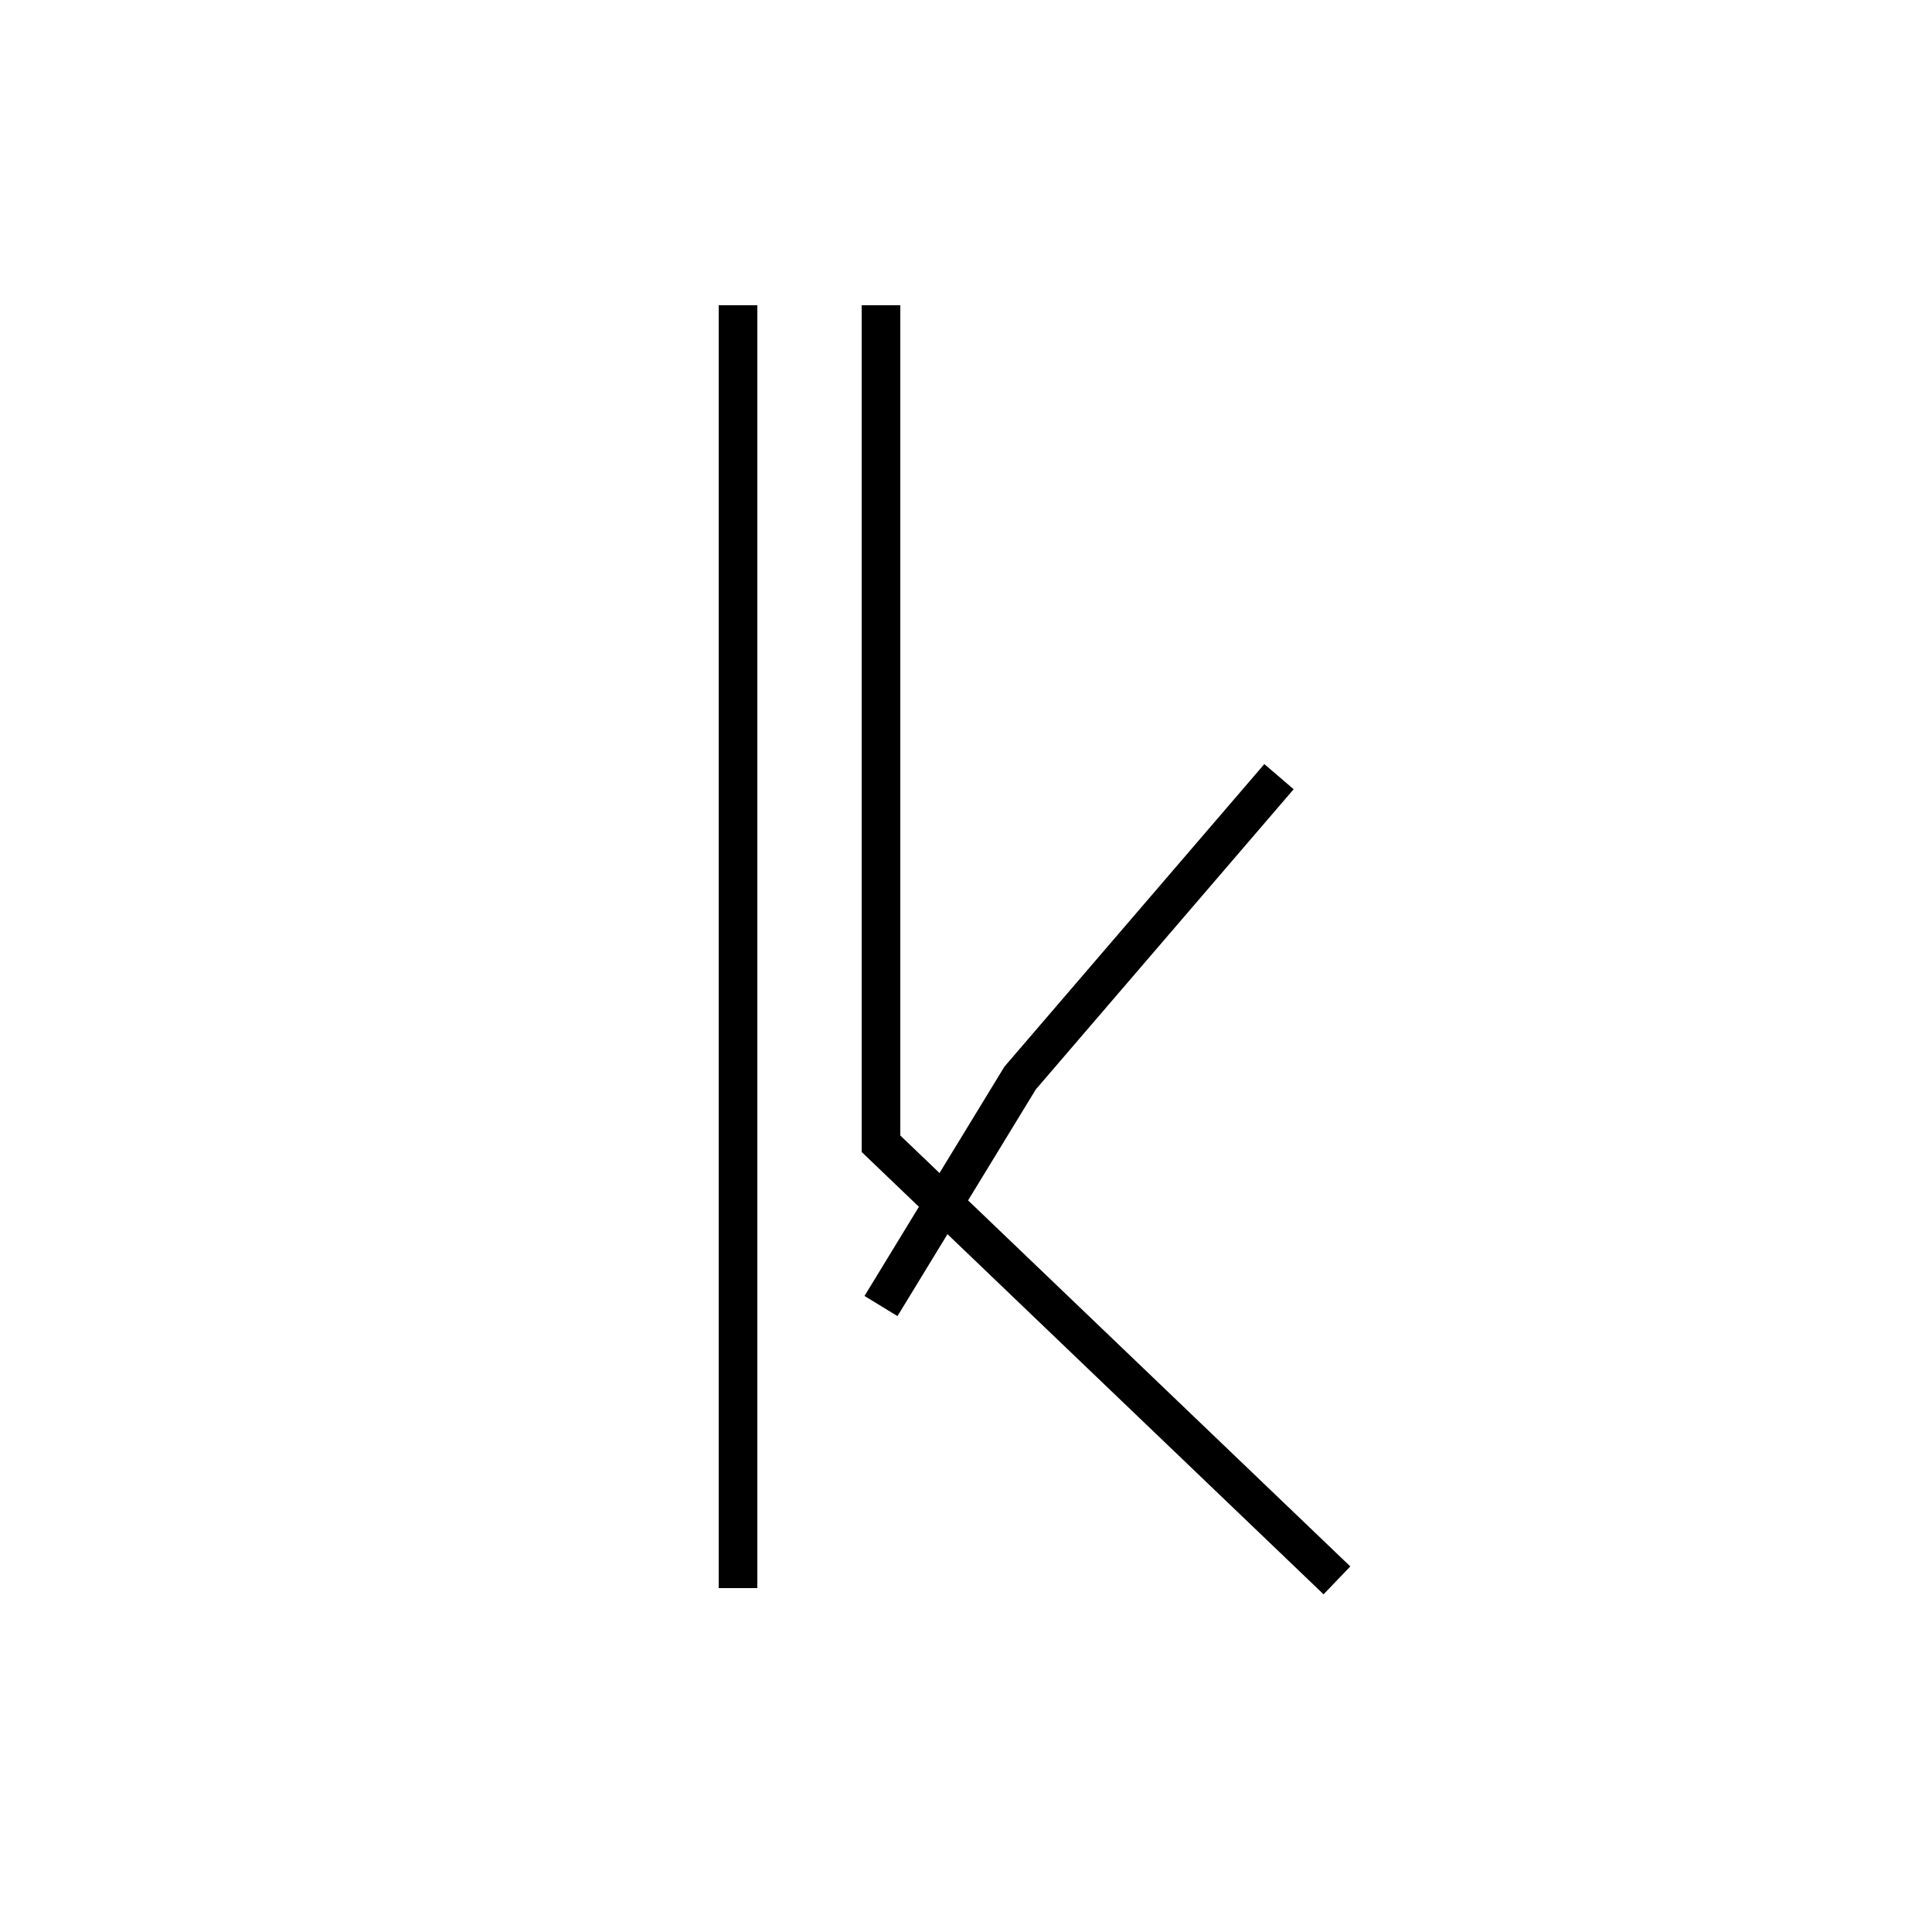 <?xml version='1.0' encoding='utf8'?>
<svg viewBox="0.0 -44.0 50.0 50.0" version="1.1" xmlns="http://www.w3.org/2000/svg">
<rect x="0.0" y="-44.0" width="50.0" height="50.0" fill="#808080" stroke="none"/>
<rect x="-1000" y="-1000" width="2000" height="2000" stroke="white" fill="white"/>
<g style="fill:none; stroke:#000000;  stroke-width:1">
<path d="M 19.1 36.1 L 19.1 2.9 M 34.6 3.1 L 22.8 14.4 L 22.8 16.9 L 22.8 36.1 M 33.1 23.9 L 26.4 16.1 L 22.8 10.2" transform="scale(1, -1)" />
</g>
</svg>